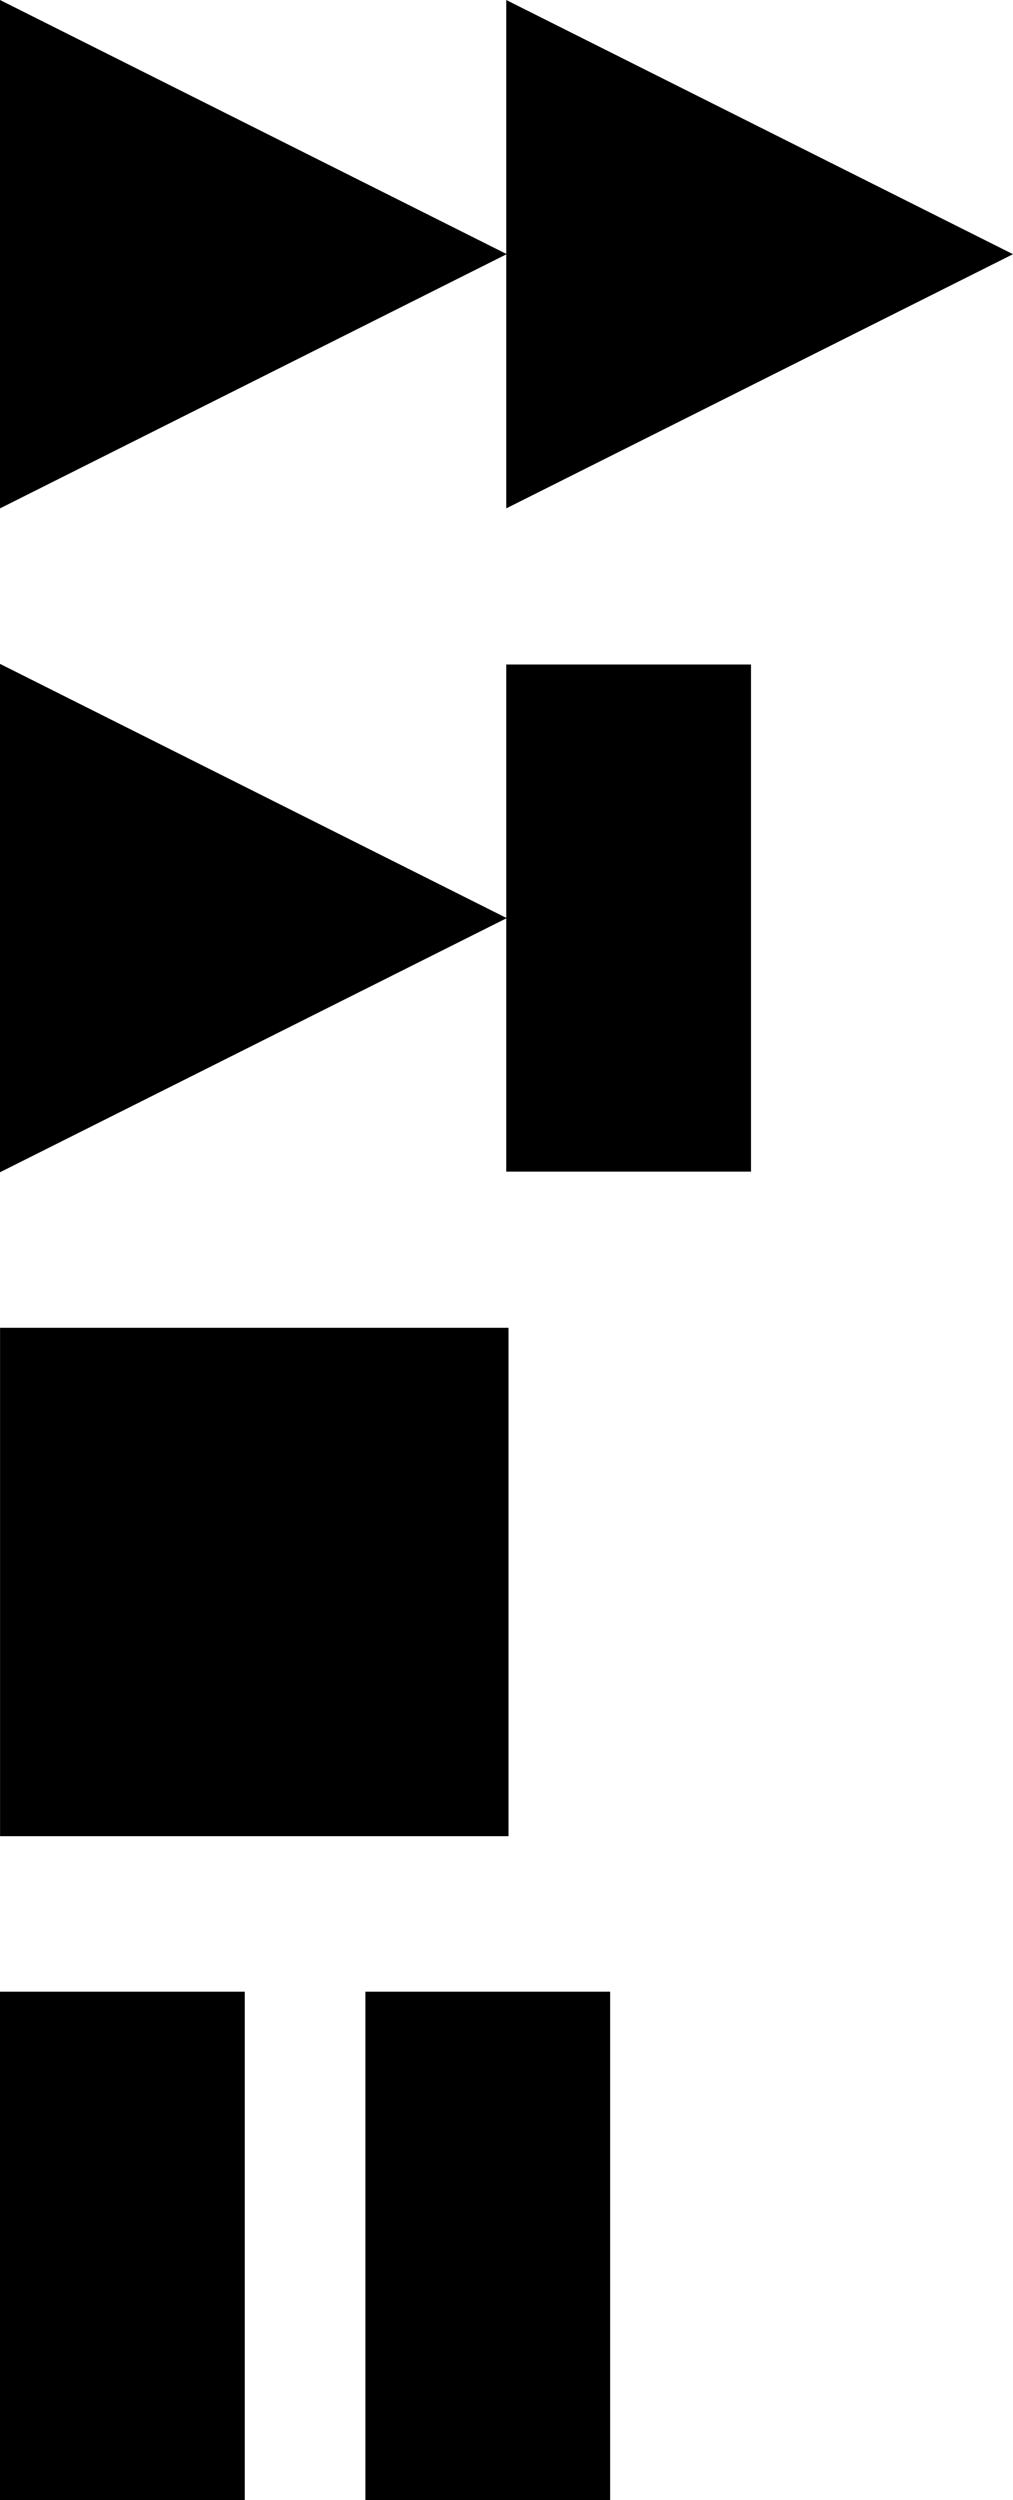 <svg xmlns="http://www.w3.org/2000/svg" width="61.023" height="150.58" viewBox="0 0 16.146 39.842">
  <g>
    <path d="M8.069 8.102V0l8.077 4.051z"/>
    <path d="M0 8.102V0l8.077 4.05z"/>
  </g>
  <g>
    <path d="M8.069 18.672V10.59h3.901v8.082z"/>
    <path d="M0 18.682V10.58l8.077 4.052z"/>
  </g>
  <path d="M.001 29.263v-8.102h8.104v8.102z" aria-label="◼"/>
  <g>
    <path d="M0 39.843v-8.102h3.901v8.102z"/>
    <path d="M5.824 39.843v-8.102h3.901v8.102z"/>
  </g>
</svg>
